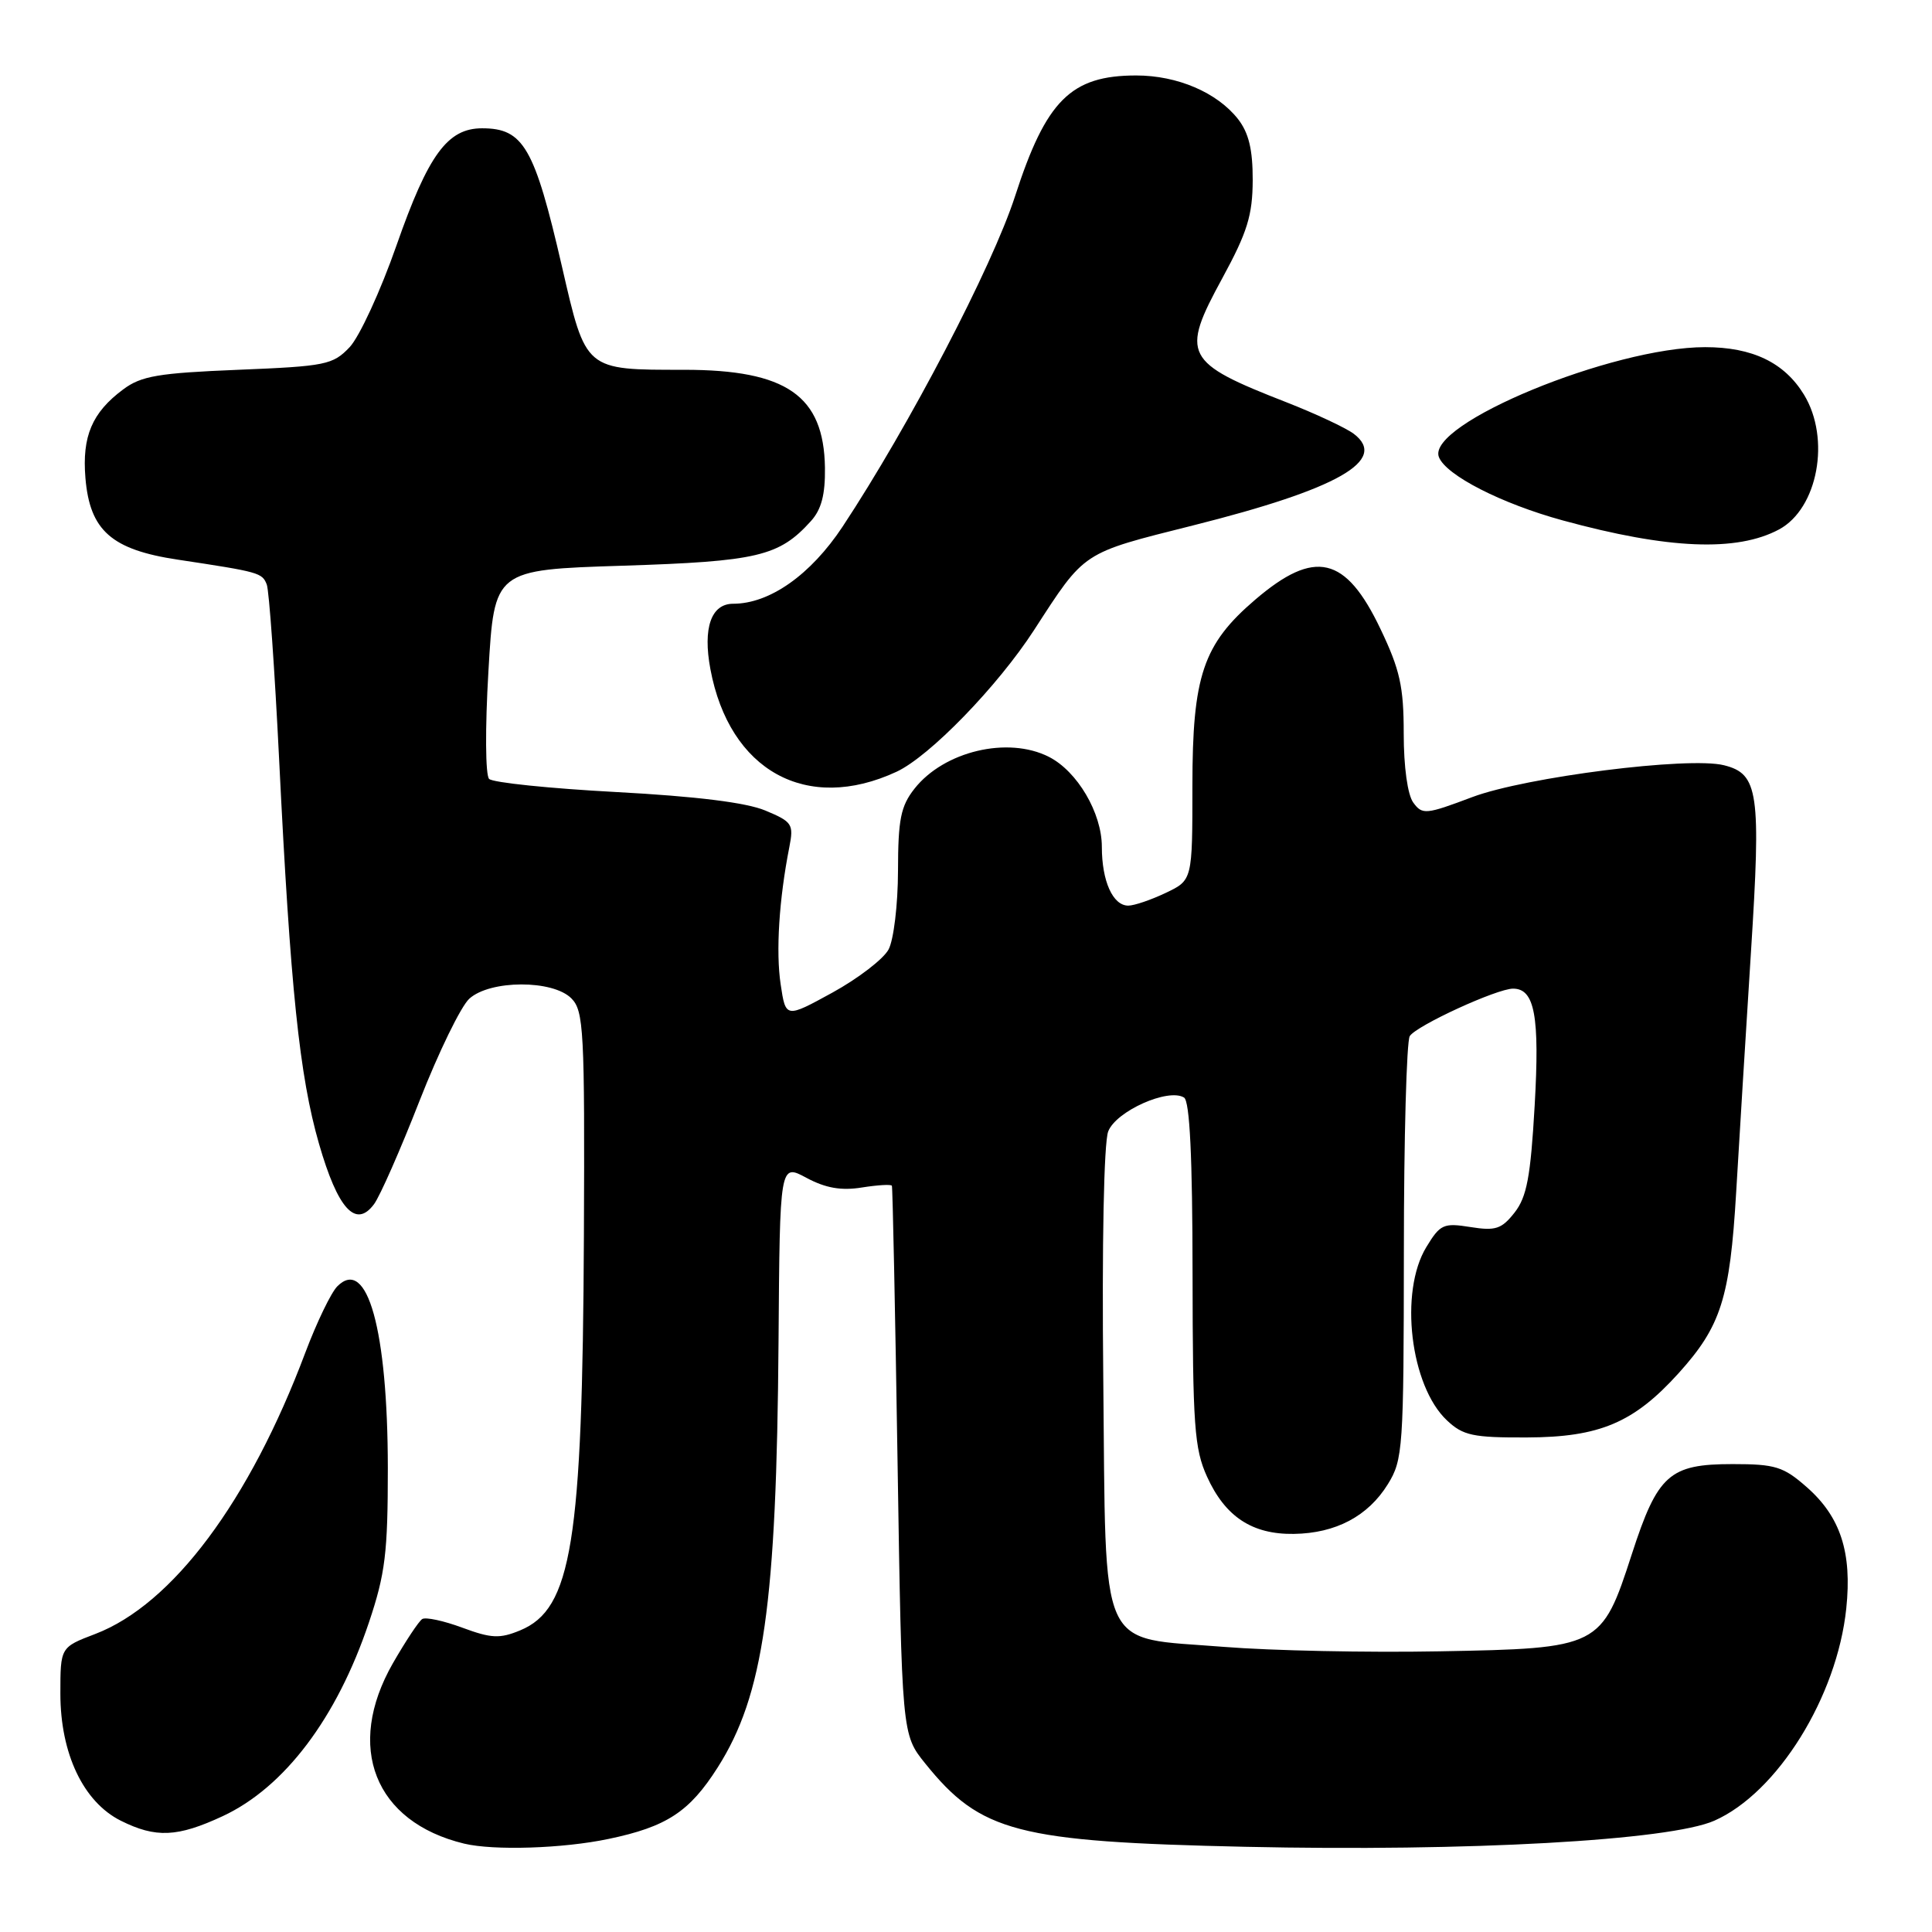 <?xml version="1.0" encoding="UTF-8" standalone="no"?>
<!DOCTYPE svg PUBLIC "-//W3C//DTD SVG 1.1//EN" "http://www.w3.org/Graphics/SVG/1.1/DTD/svg11.dtd" >
<svg xmlns="http://www.w3.org/2000/svg" xmlns:xlink="http://www.w3.org/1999/xlink" version="1.1" viewBox="0 0 256 256">
 <g >
 <path fill="currentColor"
d=" M 80.63 243.67 C 88.34 242.06 91.36 240.08 95.10 234.19 C 101.18 224.62 102.90 212.60 103.16 177.75 C 103.33 154.17 103.33 154.17 106.86 156.07 C 109.40 157.43 111.47 157.79 114.20 157.35 C 116.29 157.02 118.08 156.91 118.18 157.12 C 118.28 157.33 118.62 173.77 118.93 193.66 C 119.50 229.82 119.50 229.82 122.59 233.66 C 129.94 242.79 134.77 244.04 165.00 244.71 C 194.51 245.36 221.24 243.87 227.16 241.25 C 235.51 237.56 243.42 224.84 244.64 213.13 C 245.42 205.71 243.88 200.98 239.40 197.05 C 236.31 194.33 235.23 194.00 229.58 194.00 C 221.20 194.00 219.65 195.38 216.23 205.92 C 212.21 218.32 212.00 218.42 190.68 218.81 C 181.23 218.99 168.41 218.72 162.18 218.22 C 145.31 216.86 146.57 219.65 146.19 182.71 C 146.00 164.84 146.27 151.43 146.84 149.93 C 147.86 147.24 154.80 144.14 156.89 145.43 C 157.65 145.90 158.01 153.33 158.02 168.81 C 158.04 188.91 158.26 191.98 159.94 195.67 C 162.35 200.98 165.92 203.33 171.44 203.25 C 177.00 203.17 181.28 200.90 183.90 196.66 C 185.90 193.43 186.00 191.92 186.02 165.88 C 186.02 150.82 186.38 137.96 186.80 137.29 C 187.68 135.90 198.35 131.00 200.49 131.00 C 203.36 131.00 204.03 134.64 203.35 146.51 C 202.81 155.95 202.31 158.60 200.69 160.67 C 198.97 162.86 198.16 163.12 194.84 162.59 C 191.28 162.02 190.83 162.22 189.00 165.24 C 185.38 171.17 186.87 183.65 191.73 188.21 C 193.86 190.22 195.18 190.50 202.33 190.47 C 211.96 190.44 216.49 188.52 222.42 181.96 C 228.04 175.73 229.22 172.04 230.05 158.00 C 230.45 151.12 231.34 136.80 232.01 126.17 C 233.36 104.99 233.01 102.54 228.44 101.40 C 223.76 100.22 202.16 102.96 195.08 105.62 C 188.93 107.94 188.46 107.98 187.27 106.35 C 186.51 105.32 186.00 101.61 186.00 97.20 C 186.00 90.98 185.50 88.74 182.92 83.34 C 178.30 73.65 174.22 72.70 166.31 79.47 C 159.41 85.37 158.00 89.56 158.00 104.13 C 158.00 116.63 158.00 116.63 154.47 118.31 C 152.52 119.24 150.29 120.00 149.50 120.00 C 147.46 120.00 146.00 116.76 146.00 112.21 C 146.00 107.72 142.75 102.19 138.97 100.28 C 133.54 97.53 125.08 99.54 121.17 104.51 C 119.35 106.82 119.00 108.59 118.99 115.38 C 118.98 119.88 118.42 124.53 117.74 125.81 C 117.06 127.08 113.71 129.65 110.31 131.52 C 104.11 134.92 104.11 134.92 103.44 130.42 C 102.79 126.09 103.23 119.15 104.59 112.25 C 105.19 109.20 104.98 108.89 101.41 107.40 C 98.88 106.34 92.26 105.52 81.65 104.95 C 72.87 104.48 65.30 103.70 64.81 103.21 C 64.32 102.72 64.27 96.52 64.72 88.92 C 65.50 75.50 65.50 75.50 82.50 74.96 C 100.37 74.39 103.23 73.72 107.44 69.06 C 108.84 67.52 109.36 65.54 109.31 61.96 C 109.16 52.43 104.23 49.00 90.66 49.00 C 77.46 49.00 77.65 49.17 74.46 35.31 C 70.82 19.52 69.37 17.00 63.88 17.00 C 59.30 17.00 56.75 20.48 52.54 32.51 C 50.43 38.55 47.63 44.62 46.33 46.00 C 44.11 48.34 43.16 48.53 31.55 49.00 C 20.99 49.43 18.71 49.81 16.32 51.60 C 12.20 54.66 10.86 57.81 11.32 63.34 C 11.90 70.30 14.77 72.84 23.58 74.16 C 34.37 75.79 34.74 75.89 35.35 77.46 C 35.66 78.27 36.40 88.74 36.99 100.72 C 38.48 130.97 39.68 142.57 42.27 151.56 C 44.76 160.20 47.14 162.82 49.56 159.56 C 50.35 158.50 53.06 152.34 55.58 145.89 C 58.11 139.43 61.08 133.33 62.19 132.33 C 64.95 129.83 73.25 129.81 75.71 132.29 C 77.35 133.94 77.49 136.51 77.37 163.79 C 77.18 204.42 75.76 213.20 68.93 216.03 C 66.22 217.15 65.11 217.10 61.27 215.68 C 58.80 214.76 56.41 214.25 55.95 214.53 C 55.50 214.81 53.75 217.45 52.06 220.39 C 45.71 231.49 49.63 241.42 61.50 244.29 C 65.42 245.23 74.60 244.94 80.63 243.67 Z  M 29.51 240.65 C 37.69 236.84 44.63 227.65 48.88 215.00 C 51.06 208.51 51.39 205.76 51.39 194.50 C 51.37 176.20 48.67 166.47 44.70 170.44 C 43.87 171.27 41.97 175.22 40.46 179.22 C 33.07 198.91 22.85 212.60 12.62 216.51 C 8.00 218.27 8.00 218.27 8.00 224.42 C 8.00 232.37 11.05 238.77 16.00 241.25 C 20.65 243.57 23.51 243.44 29.51 240.65 Z  M 118.80 102.26 C 123.18 100.22 132.18 90.95 137.01 83.50 C 143.84 72.96 143.26 73.35 158.09 69.62 C 177.32 64.79 183.99 60.98 179.38 57.48 C 178.34 56.70 174.35 54.83 170.50 53.32 C 156.91 48.02 156.41 47.05 161.96 36.87 C 165.28 30.77 165.97 28.53 165.99 23.88 C 166.00 19.79 165.46 17.59 164.03 15.76 C 161.26 12.25 156.01 10.00 150.55 10.00 C 141.90 10.00 138.61 13.29 134.50 26.00 C 131.47 35.35 120.47 56.43 111.65 69.78 C 107.42 76.17 101.99 80.00 97.15 80.00 C 94.23 80.00 93.11 83.21 94.13 88.66 C 96.65 102.14 106.89 107.79 118.80 102.26 Z  M 235.74 70.15 C 240.88 67.38 242.59 58.12 239.04 52.30 C 236.44 48.04 232.21 46.00 225.94 46.00 C 213.63 46.00 188.98 56.18 190.66 60.56 C 191.59 62.97 198.93 66.73 207.08 68.96 C 221.05 72.78 230.15 73.15 235.74 70.15 Z "/>
</g>
</svg>